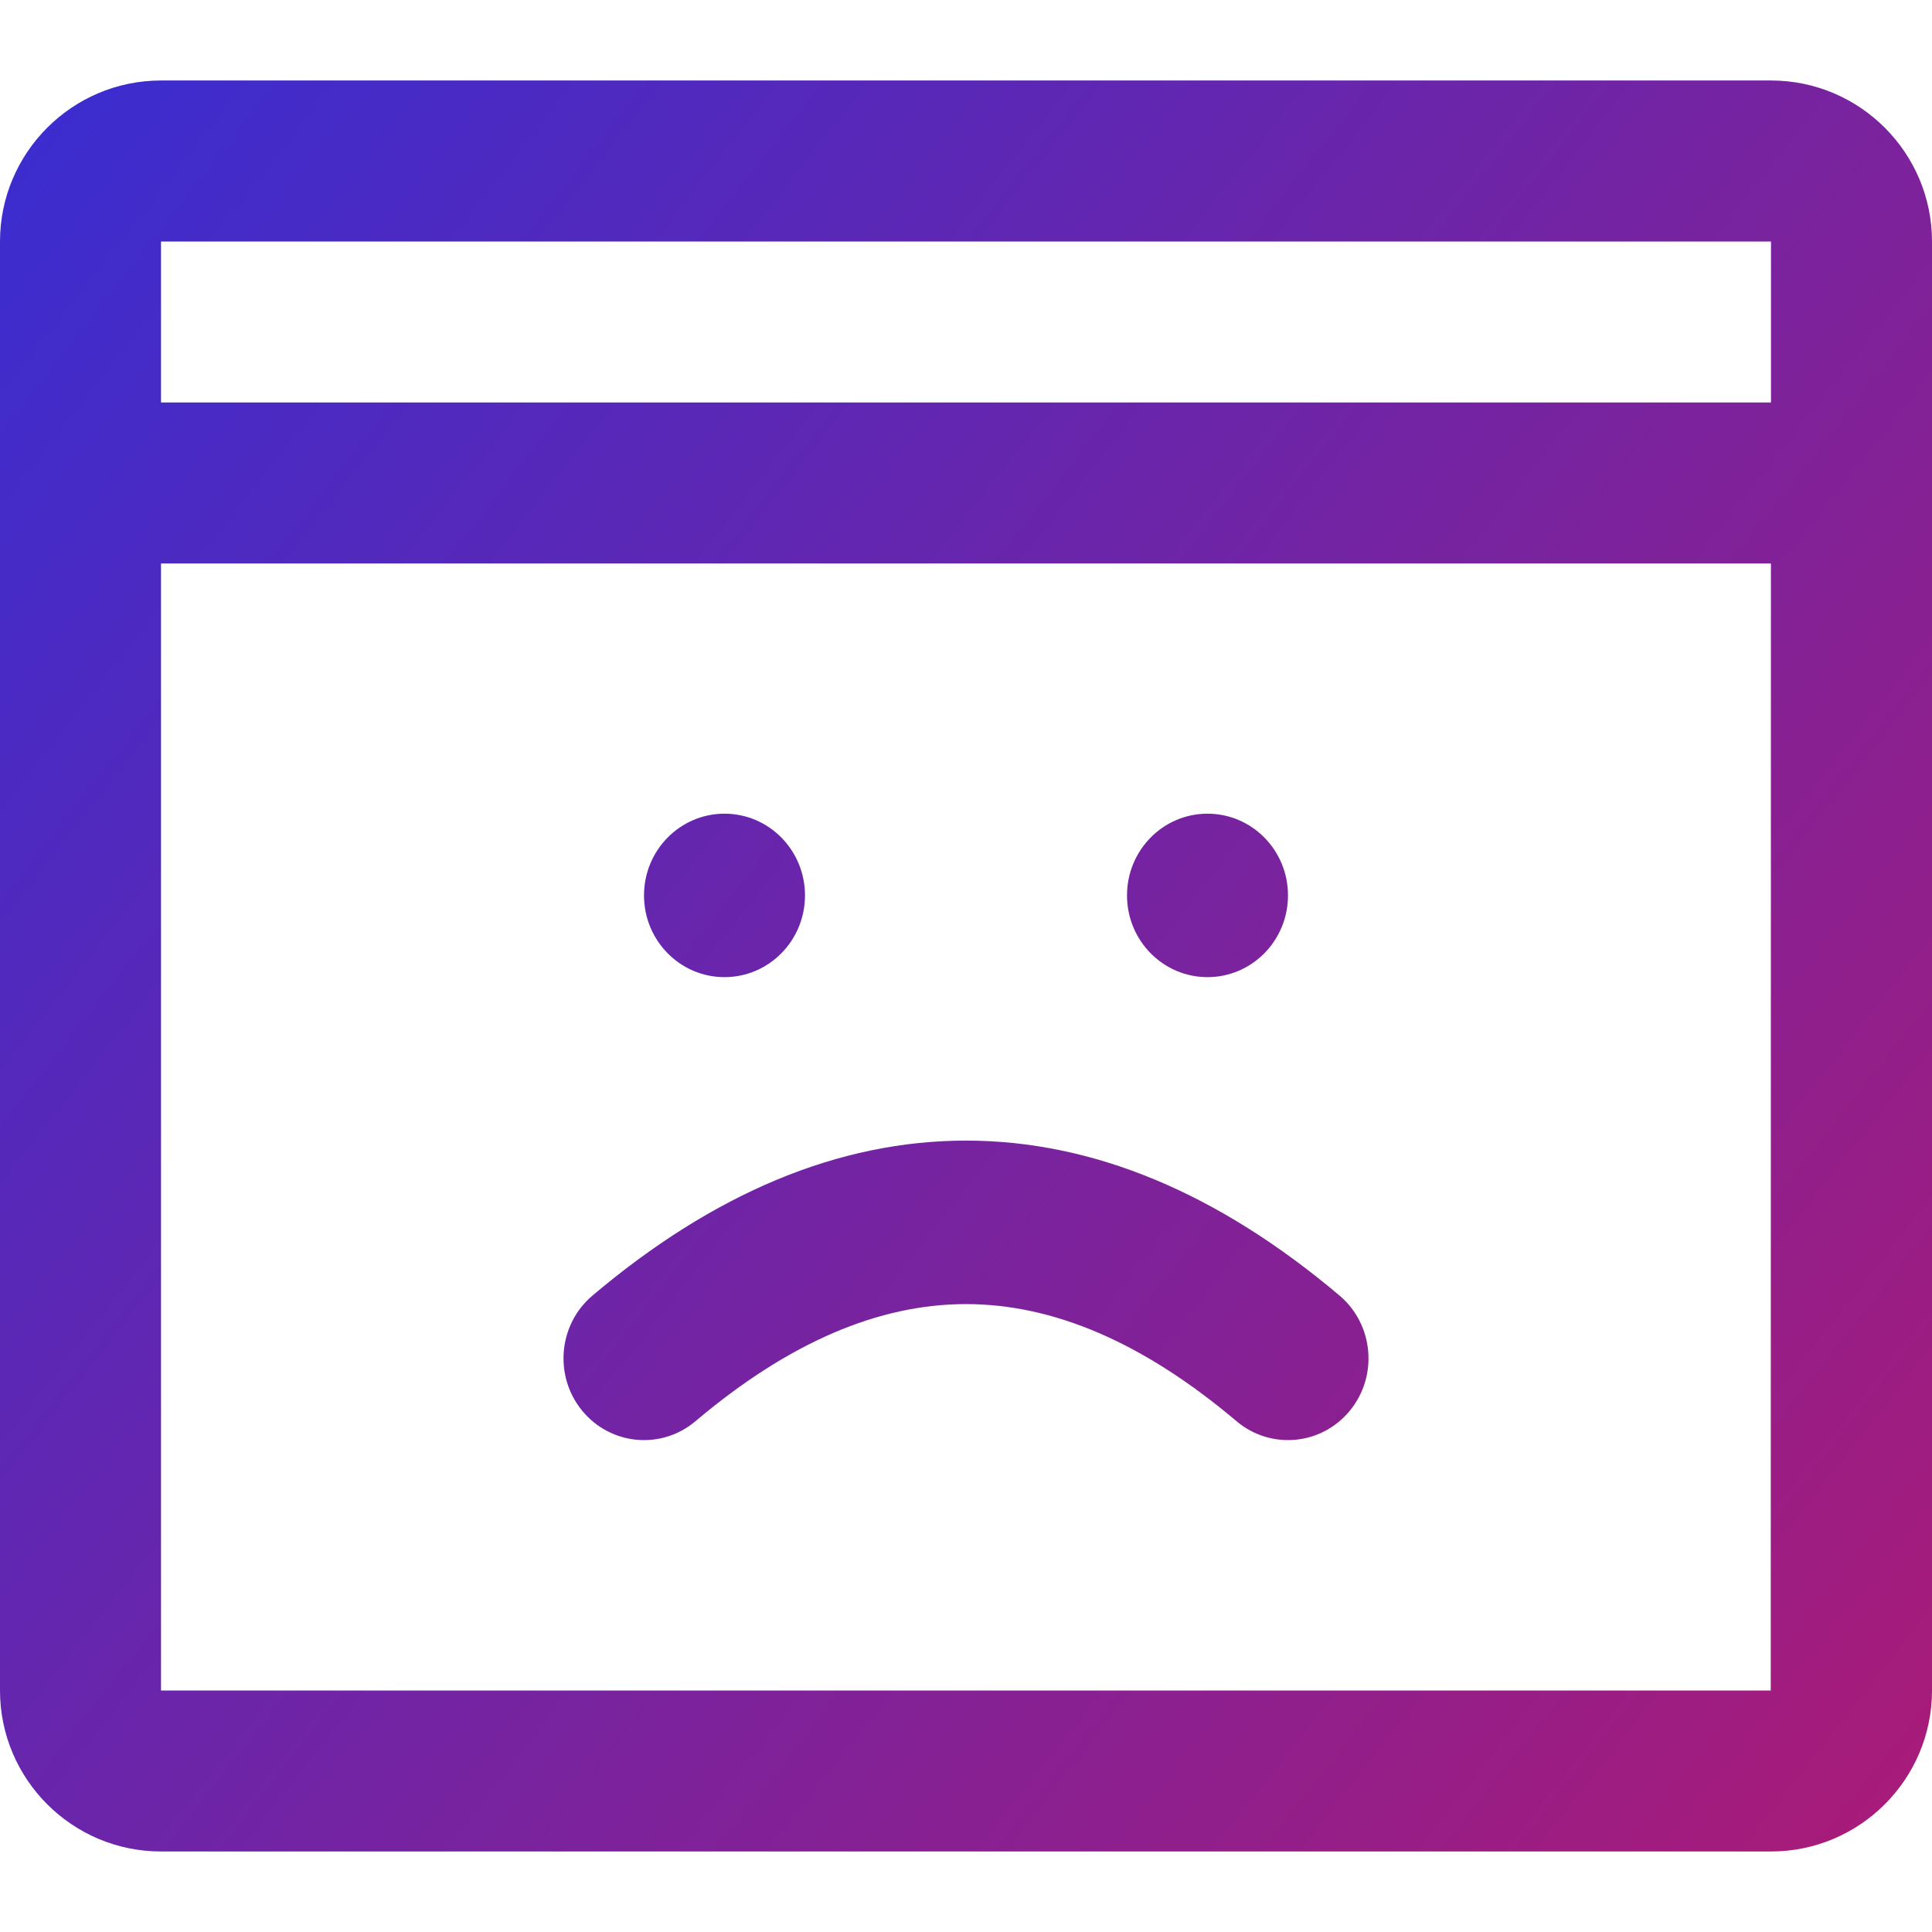 <svg width="56" height="56" viewBox="0 0 56 56" fill="none" xmlns="http://www.w3.org/2000/svg">
    <path fill-rule="evenodd" clip-rule="evenodd" d="M51.333 53.666H4.667C2.093 53.666 0 51.573 0 49V7C0 4.428 2.093 2.333 4.667 2.333H51.333C53.907 2.333 56 4.428 56 7V49C56 51.573 53.907 53.666 51.333 53.666ZM51.326 49L51.331 16.333H4.667V49H51.326ZM4.667 7V11.666H51.333V7H4.667ZM20.159 41.194C19.168 42.031 17.697 41.894 16.873 40.888C16.049 39.883 16.184 38.389 17.174 37.552C20.679 34.591 24.3 33.061 28 33.061C31.7 33.061 35.321 34.591 38.826 37.552C39.816 38.389 39.951 39.883 39.127 40.888C38.303 41.894 36.832 42.031 35.841 41.194C33.123 38.898 30.522 37.8 28 37.8C25.478 37.8 22.877 38.898 20.159 41.194ZM21 28.323C22.289 28.323 23.333 27.262 23.333 25.954C23.333 24.645 22.289 23.585 21 23.585C19.711 23.585 18.667 24.645 18.667 25.954C18.667 27.262 19.711 28.323 21 28.323ZM35 28.323C36.289 28.323 37.333 27.262 37.333 25.954C37.333 24.645 36.289 23.585 35 23.585C33.711 23.585 32.667 24.645 32.667 25.954C32.667 27.262 33.711 28.323 35 28.323Z" fill="url(#paint0_linear)"/>
    <defs>
        <linearGradient id="paint0_linear" x1="0" y1="2.333" x2="58.968" y2="48.782" gradientUnits="userSpaceOnUse">
            <stop stop-color="#392DD1"/>
            <stop offset="1" stop-color="#A91B78"/>
        </linearGradient>
    </defs>
</svg>

